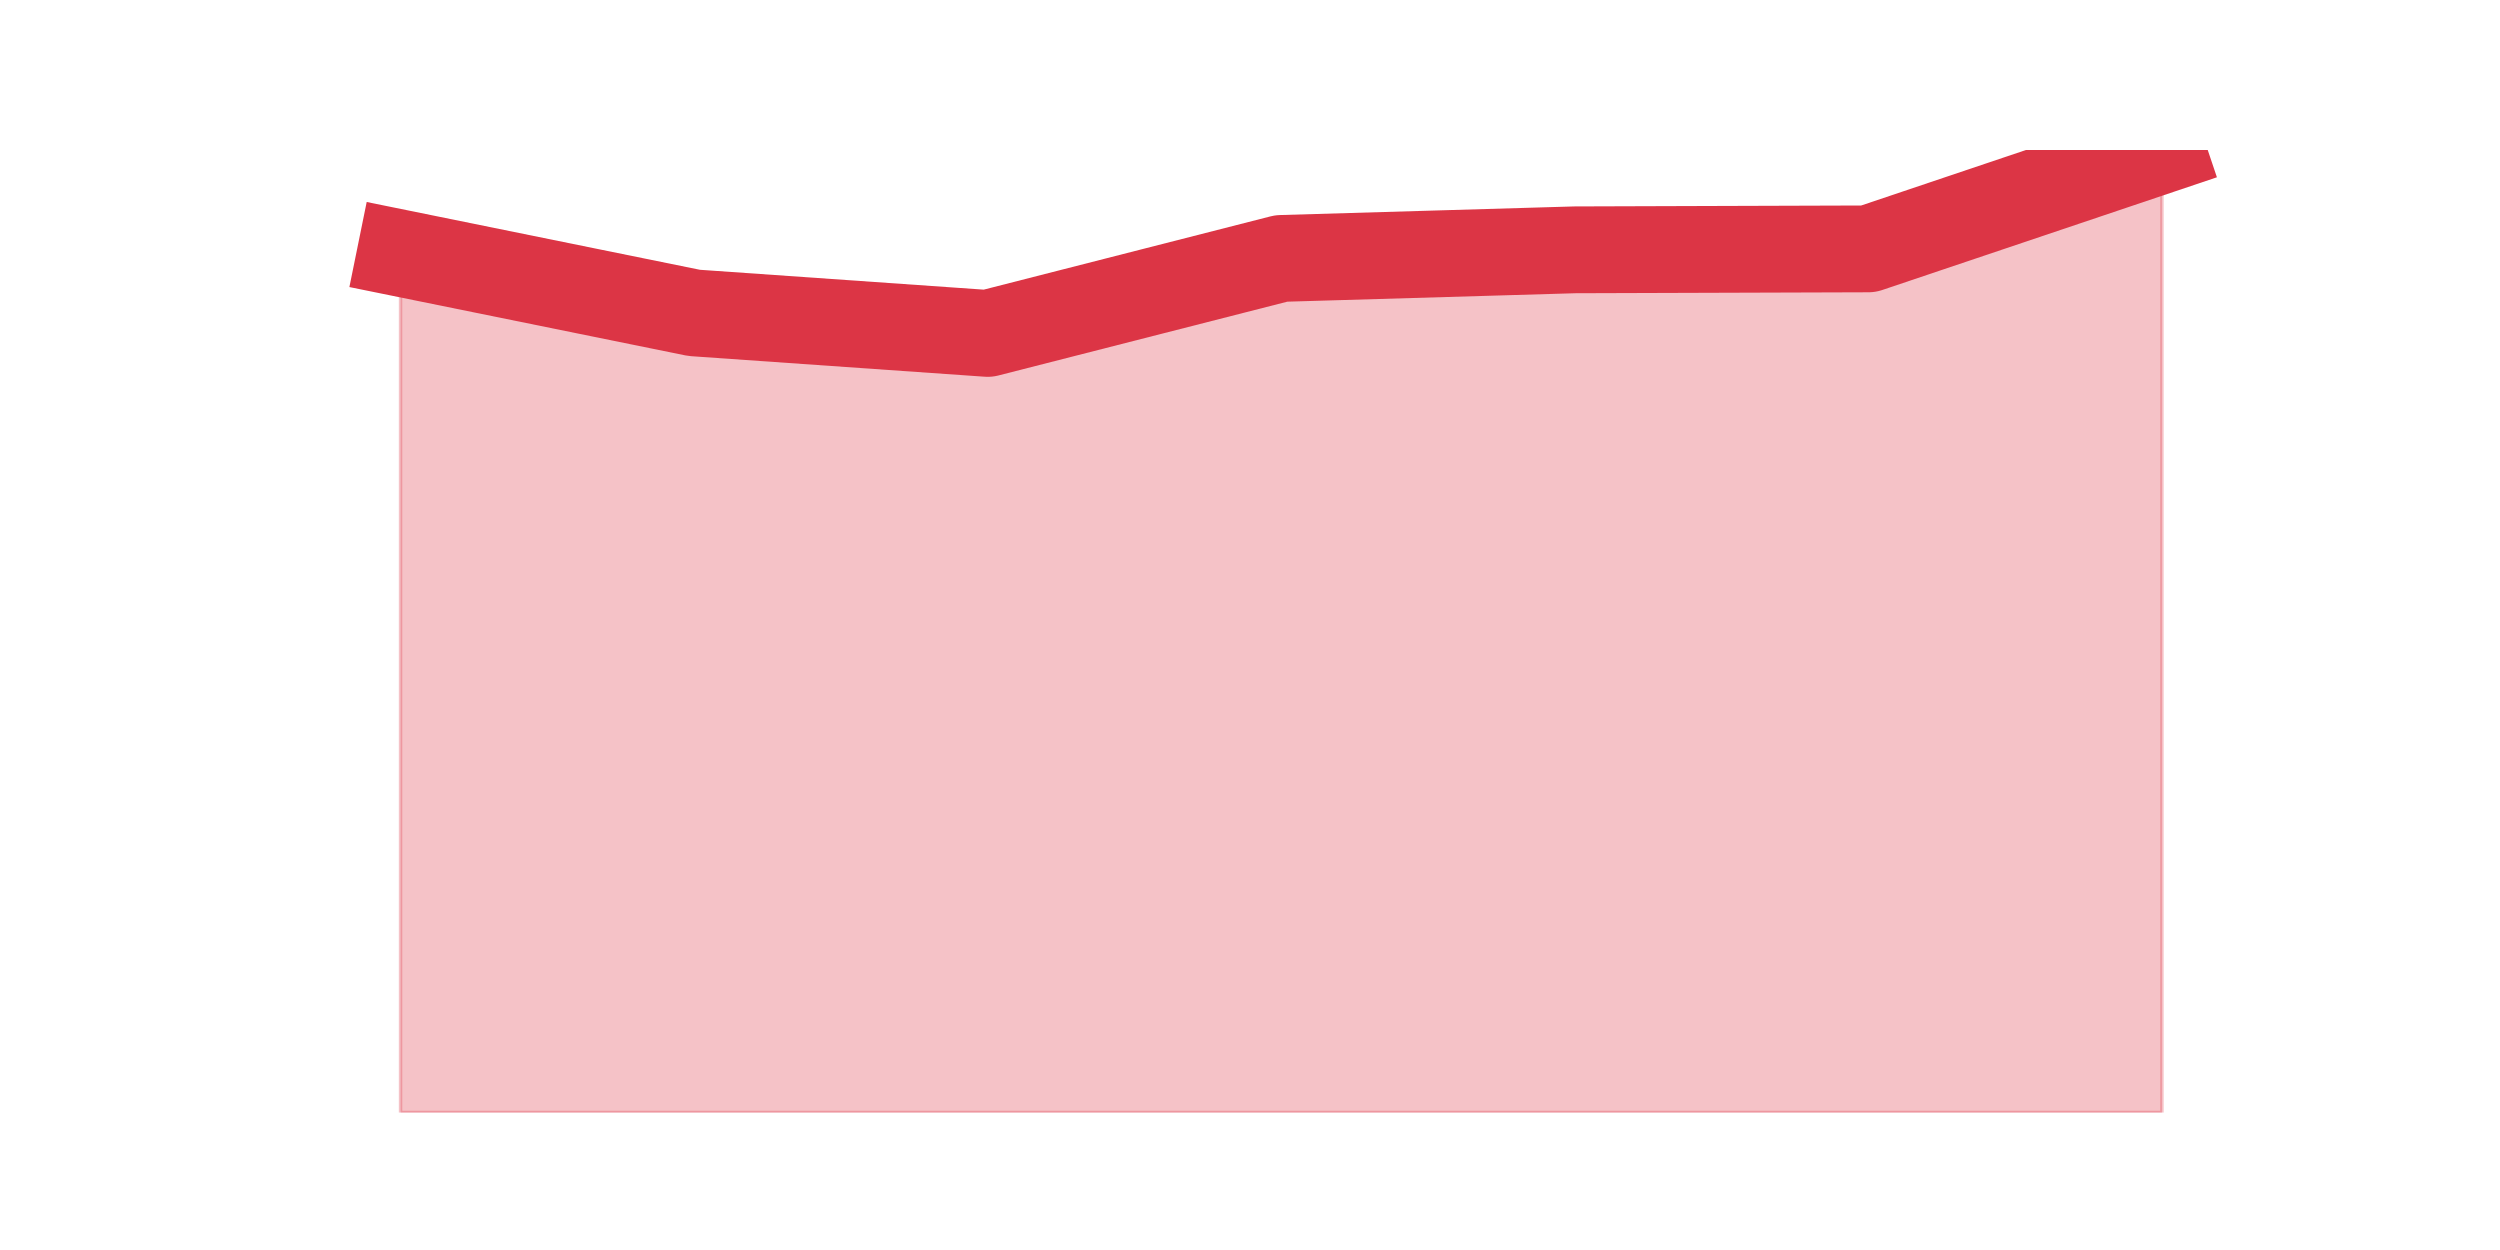 <?xml version="1.0" encoding="utf-8" standalone="no"?>
<!DOCTYPE svg PUBLIC "-//W3C//DTD SVG 1.1//EN"
  "http://www.w3.org/Graphics/SVG/1.1/DTD/svg11.dtd">
<svg height="360pt" version="1.1" viewBox="0 0 720 360" width="720pt" xmlns="http://www.w3.org/2000/svg" xmlns:xlink="http://www.w3.org/1999/xlink">
 <defs>
  <style type="text/css">*{stroke-linecap:butt;stroke-linejoin:round;}</style>
 </defs>
 <g id="figure_1">
  <g id="patch_1">
   <path d="M 0 360 
L 720 360 
L 720 0 
L 0 0 
z
" style="fill:none;"/>
  </g>
  <g id="axes_1">
   <g id="matplotlib.axis_1"/>
   <g id="matplotlib.axis_2"/>
   <g id="PolyCollection_1">
    <defs>
     <path d="M 115.364 -287.085 
L 115.364 -39.6 
L 199.909 -39.6 
L 284.455 -39.6 
L 369 -39.6 
L 453.545 -39.6 
L 538.091 -39.6 
L 622.636 -39.6 
L 622.636 -316.8 
L 622.636 -316.8 
L 538.091 -288.323 
L 453.545 -288.048 
L 369 -285.572 
L 284.455 -263.974 
L 199.909 -269.889 
L 115.364 -287.085 
z
" id="m1efbbe93ef" style="stroke:#dc3545;stroke-opacity:0.3;"/>
    </defs>
    <g clip-path="url(#p56e3c5a115)">
     <use style="fill:#dc3545;fill-opacity:0.3;stroke:#dc3545;stroke-opacity:0.3;" x="0" xlink:href="#m1efbbe93ef" y="360"/>
    </g>
   </g>
   <g id="line2d_1">
    <path clip-path="url(#p56e3c5a115)" d="M 115.364 72.915 
L 199.909 90.111 
L 284.455 96.026 
L 369 74.428 
L 453.545 71.952 
L 538.091 71.677 
L 622.636 43.2 
" style="fill:none;stroke:#dc3545;stroke-linecap:square;stroke-width:25;"/>
   </g>
  </g>
 </g>
 <defs>
  <clipPath id="p56e3c5a115">
   <rect height="277.2" width="558" x="90" y="43.2"/>
  </clipPath>
 </defs>
</svg>

